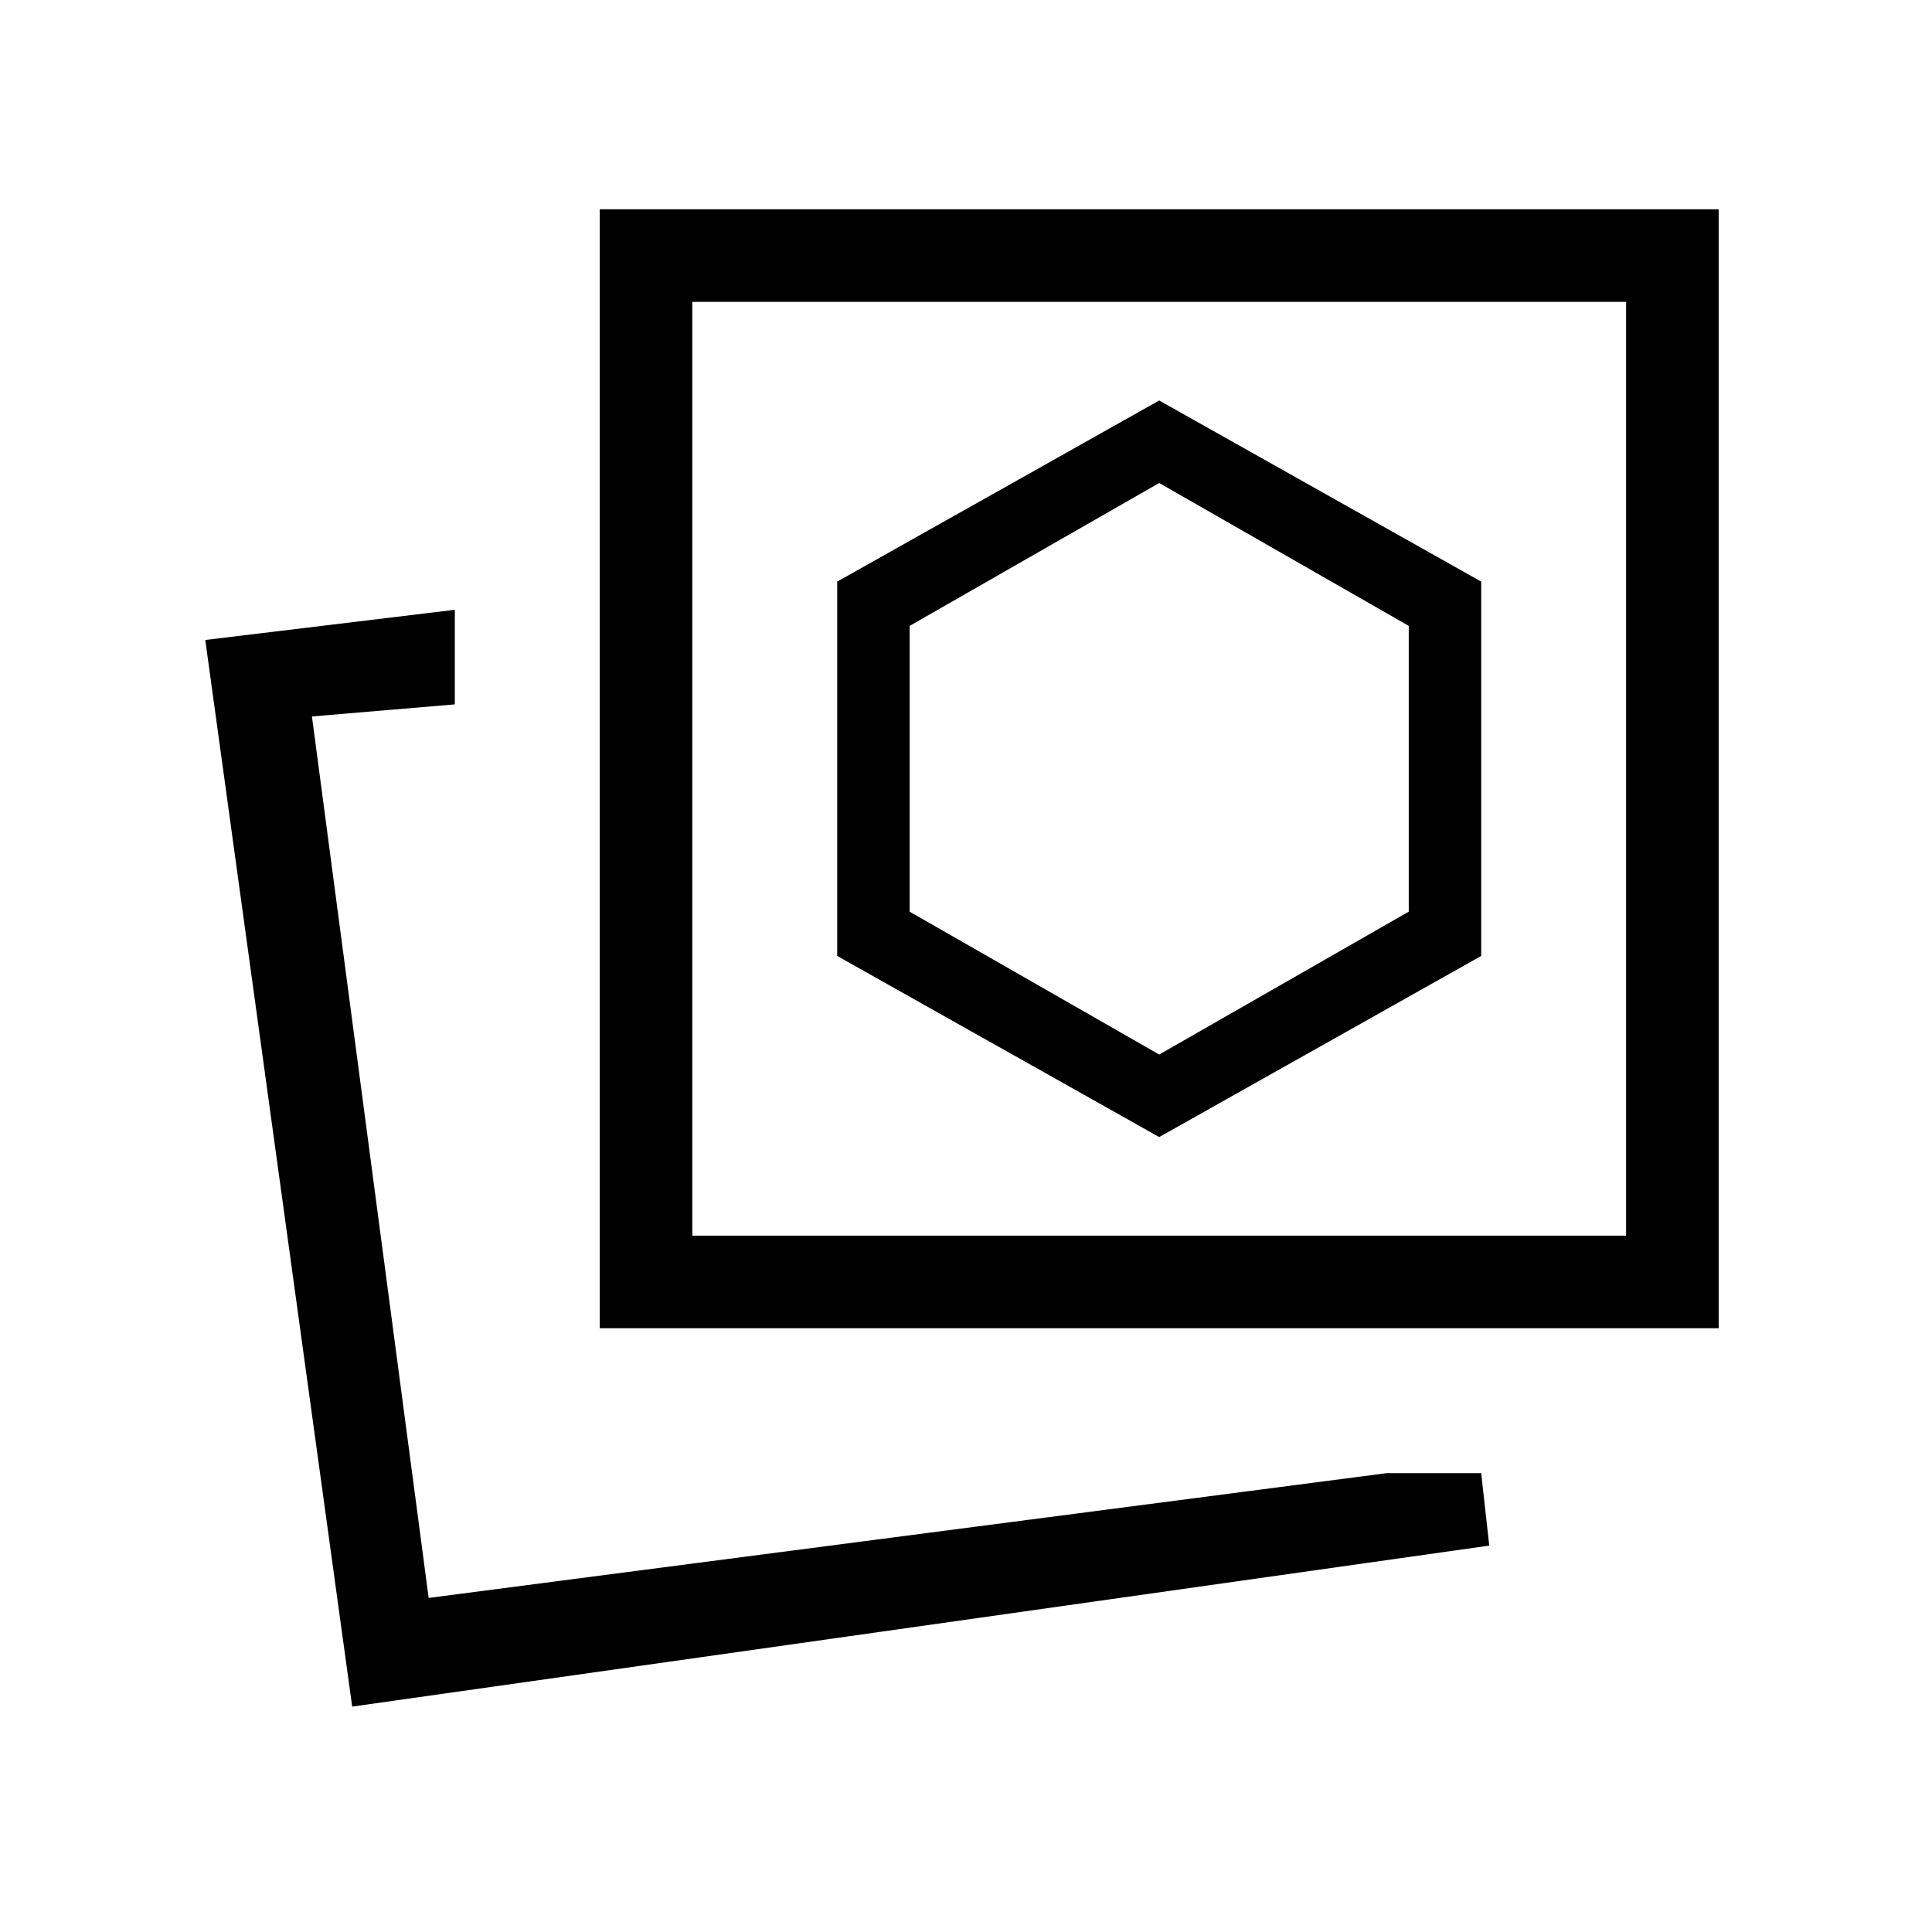 <svg xmlns="http://www.w3.org/2000/svg" height="20" viewBox="0 -960 960 960" width="20"><path d="m576-395 160-90v-186l-160-90-160 90v186l160 90Zm113 167h47l4 36-565 80-73-530 124-15v47l-71 6 58 438 476-62Zm-391-72v-556h556v556H298Zm46-46h464v-464H344v464ZM213-166Zm363-412Zm0 142-124-71v-142l124-71 124 71v142l-124 71Z"/></svg>